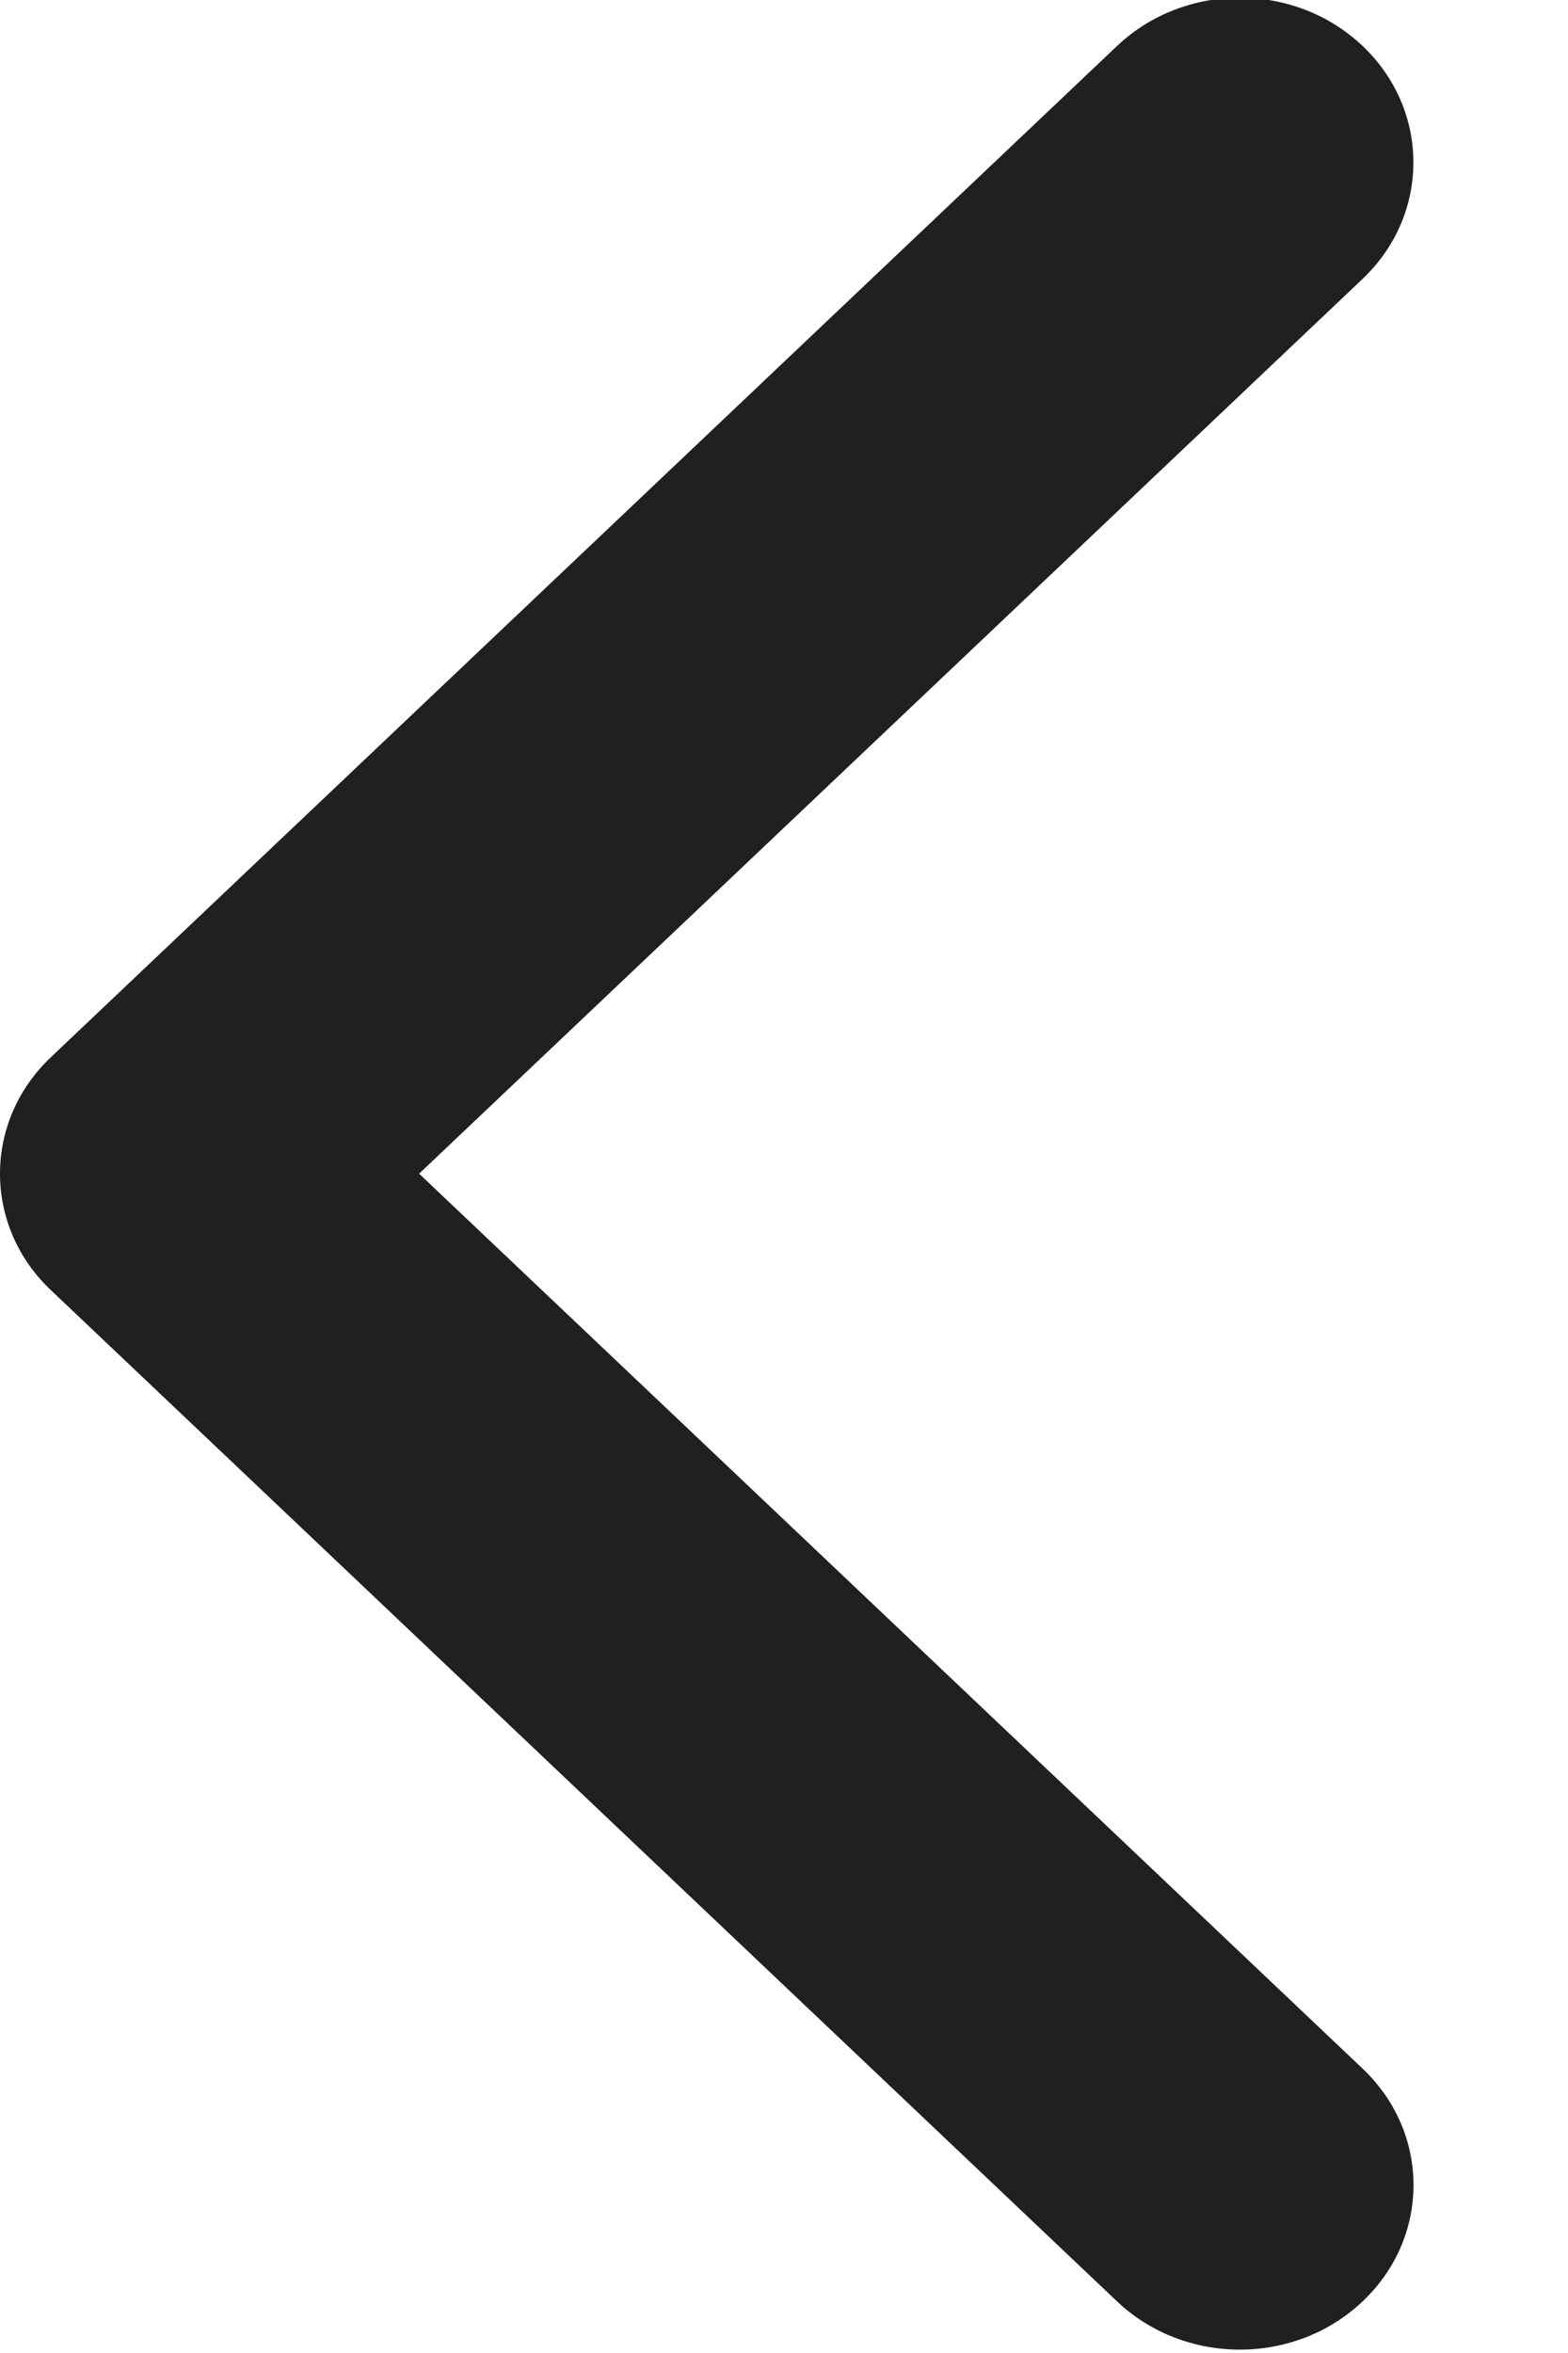 <svg
    xmlns="http://www.w3.org/2000/svg"
    xmlns:xlink="http://www.w3.org/1999/xlink"
    width="10px" height="15px">
    <path fill-rule="evenodd" fill="#202020"
          d="M0.324,8.224 L7.124,14.671 C7.557,15.081 8.258,15.081 8.690,14.671 C9.123,14.262 9.123,13.597 8.690,13.187 L2.673,7.482 L8.690,1.778 C9.122,1.368 9.122,0.703 8.690,0.293 C8.258,-0.117 7.557,-0.117 7.124,0.293 L0.324,6.740 C0.108,6.945 0.000,7.213 0.000,7.482 C0.000,7.751 0.108,8.020 0.324,8.224 Z"/>
</svg>
